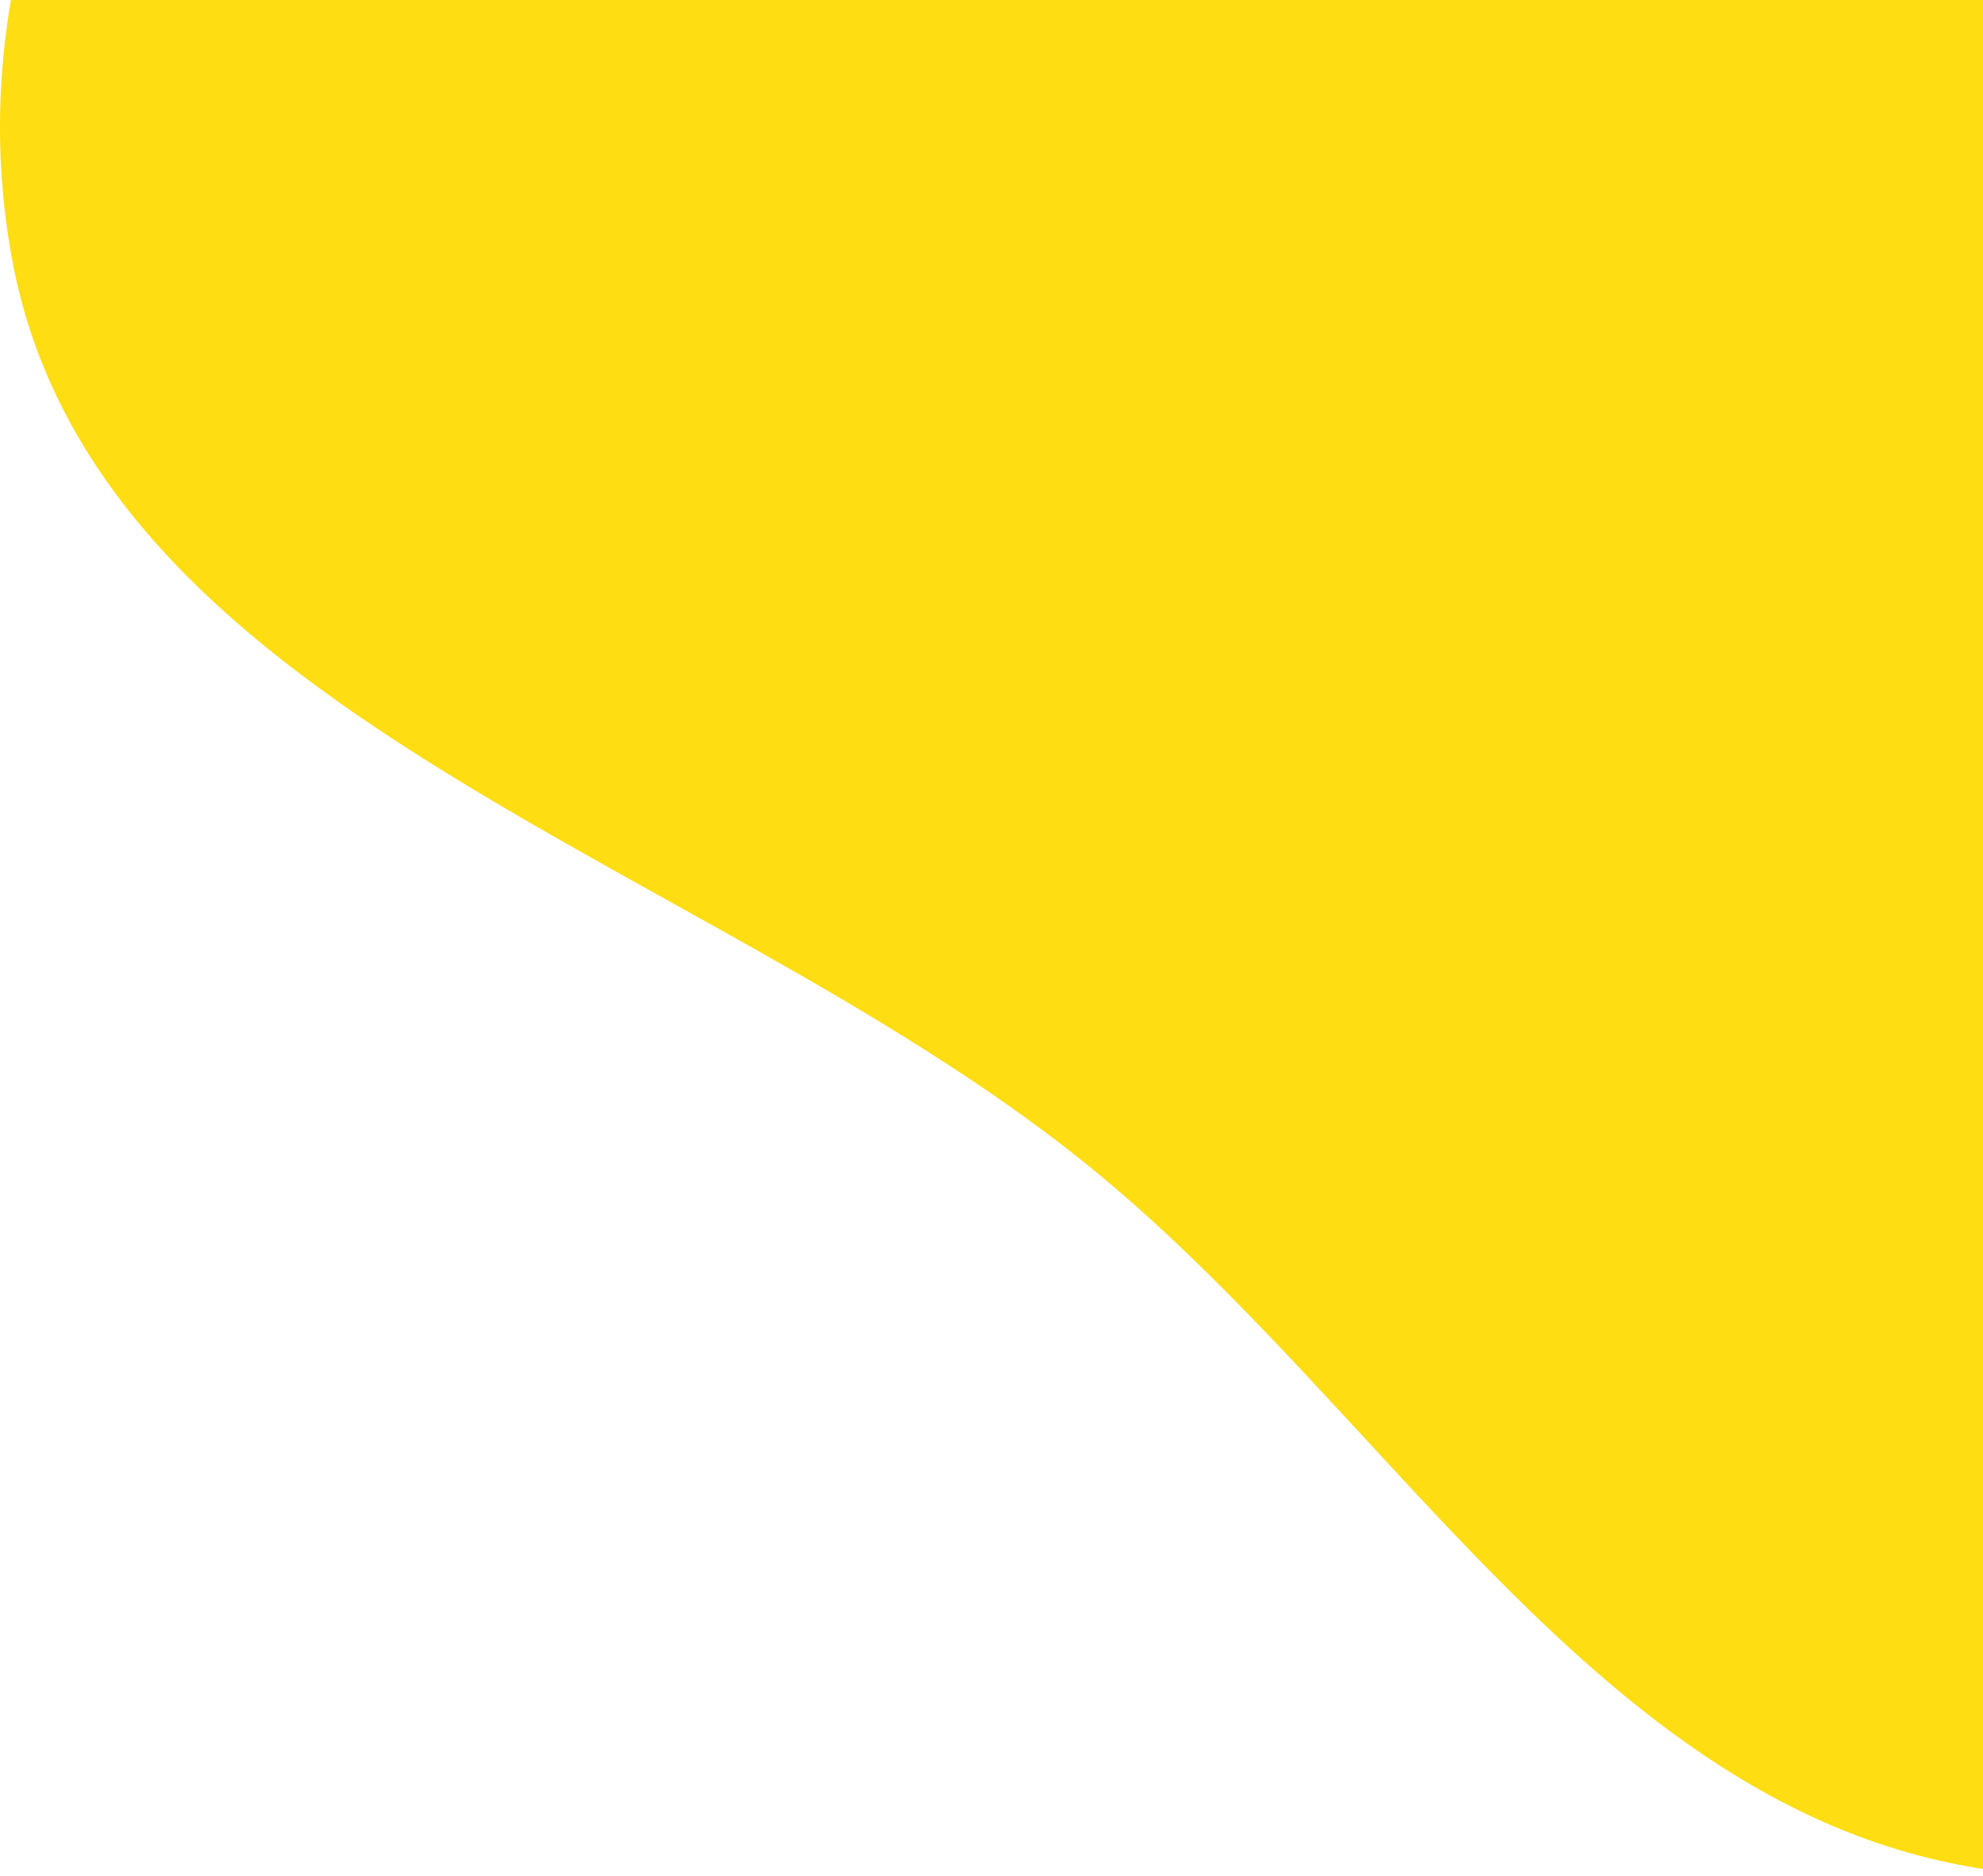 <svg width="223" height="211" viewBox="0 0 223 211" fill="none" xmlns="http://www.w3.org/2000/svg">
<path fill-rule="evenodd" clip-rule="evenodd" d="M231.181 -210.721C294.848 -205.993 331.608 -142.997 361.998 -91.357C383.631 -54.598 374.299 -12.863 372.189 28.884C370.24 67.44 374.738 107.008 350.384 138.45C321.659 175.536 280.669 212.748 231.181 210.936C182.387 209.151 158.102 159.356 121.108 130.058C78.398 96.234 10.525 80.005 1.306 28.884C-8.417 -25.033 38.04 -71.501 77.367 -112.493C120.293 -157.236 166.49 -215.525 231.181 -210.721Z" fill="#FEDD12"/>
</svg>
